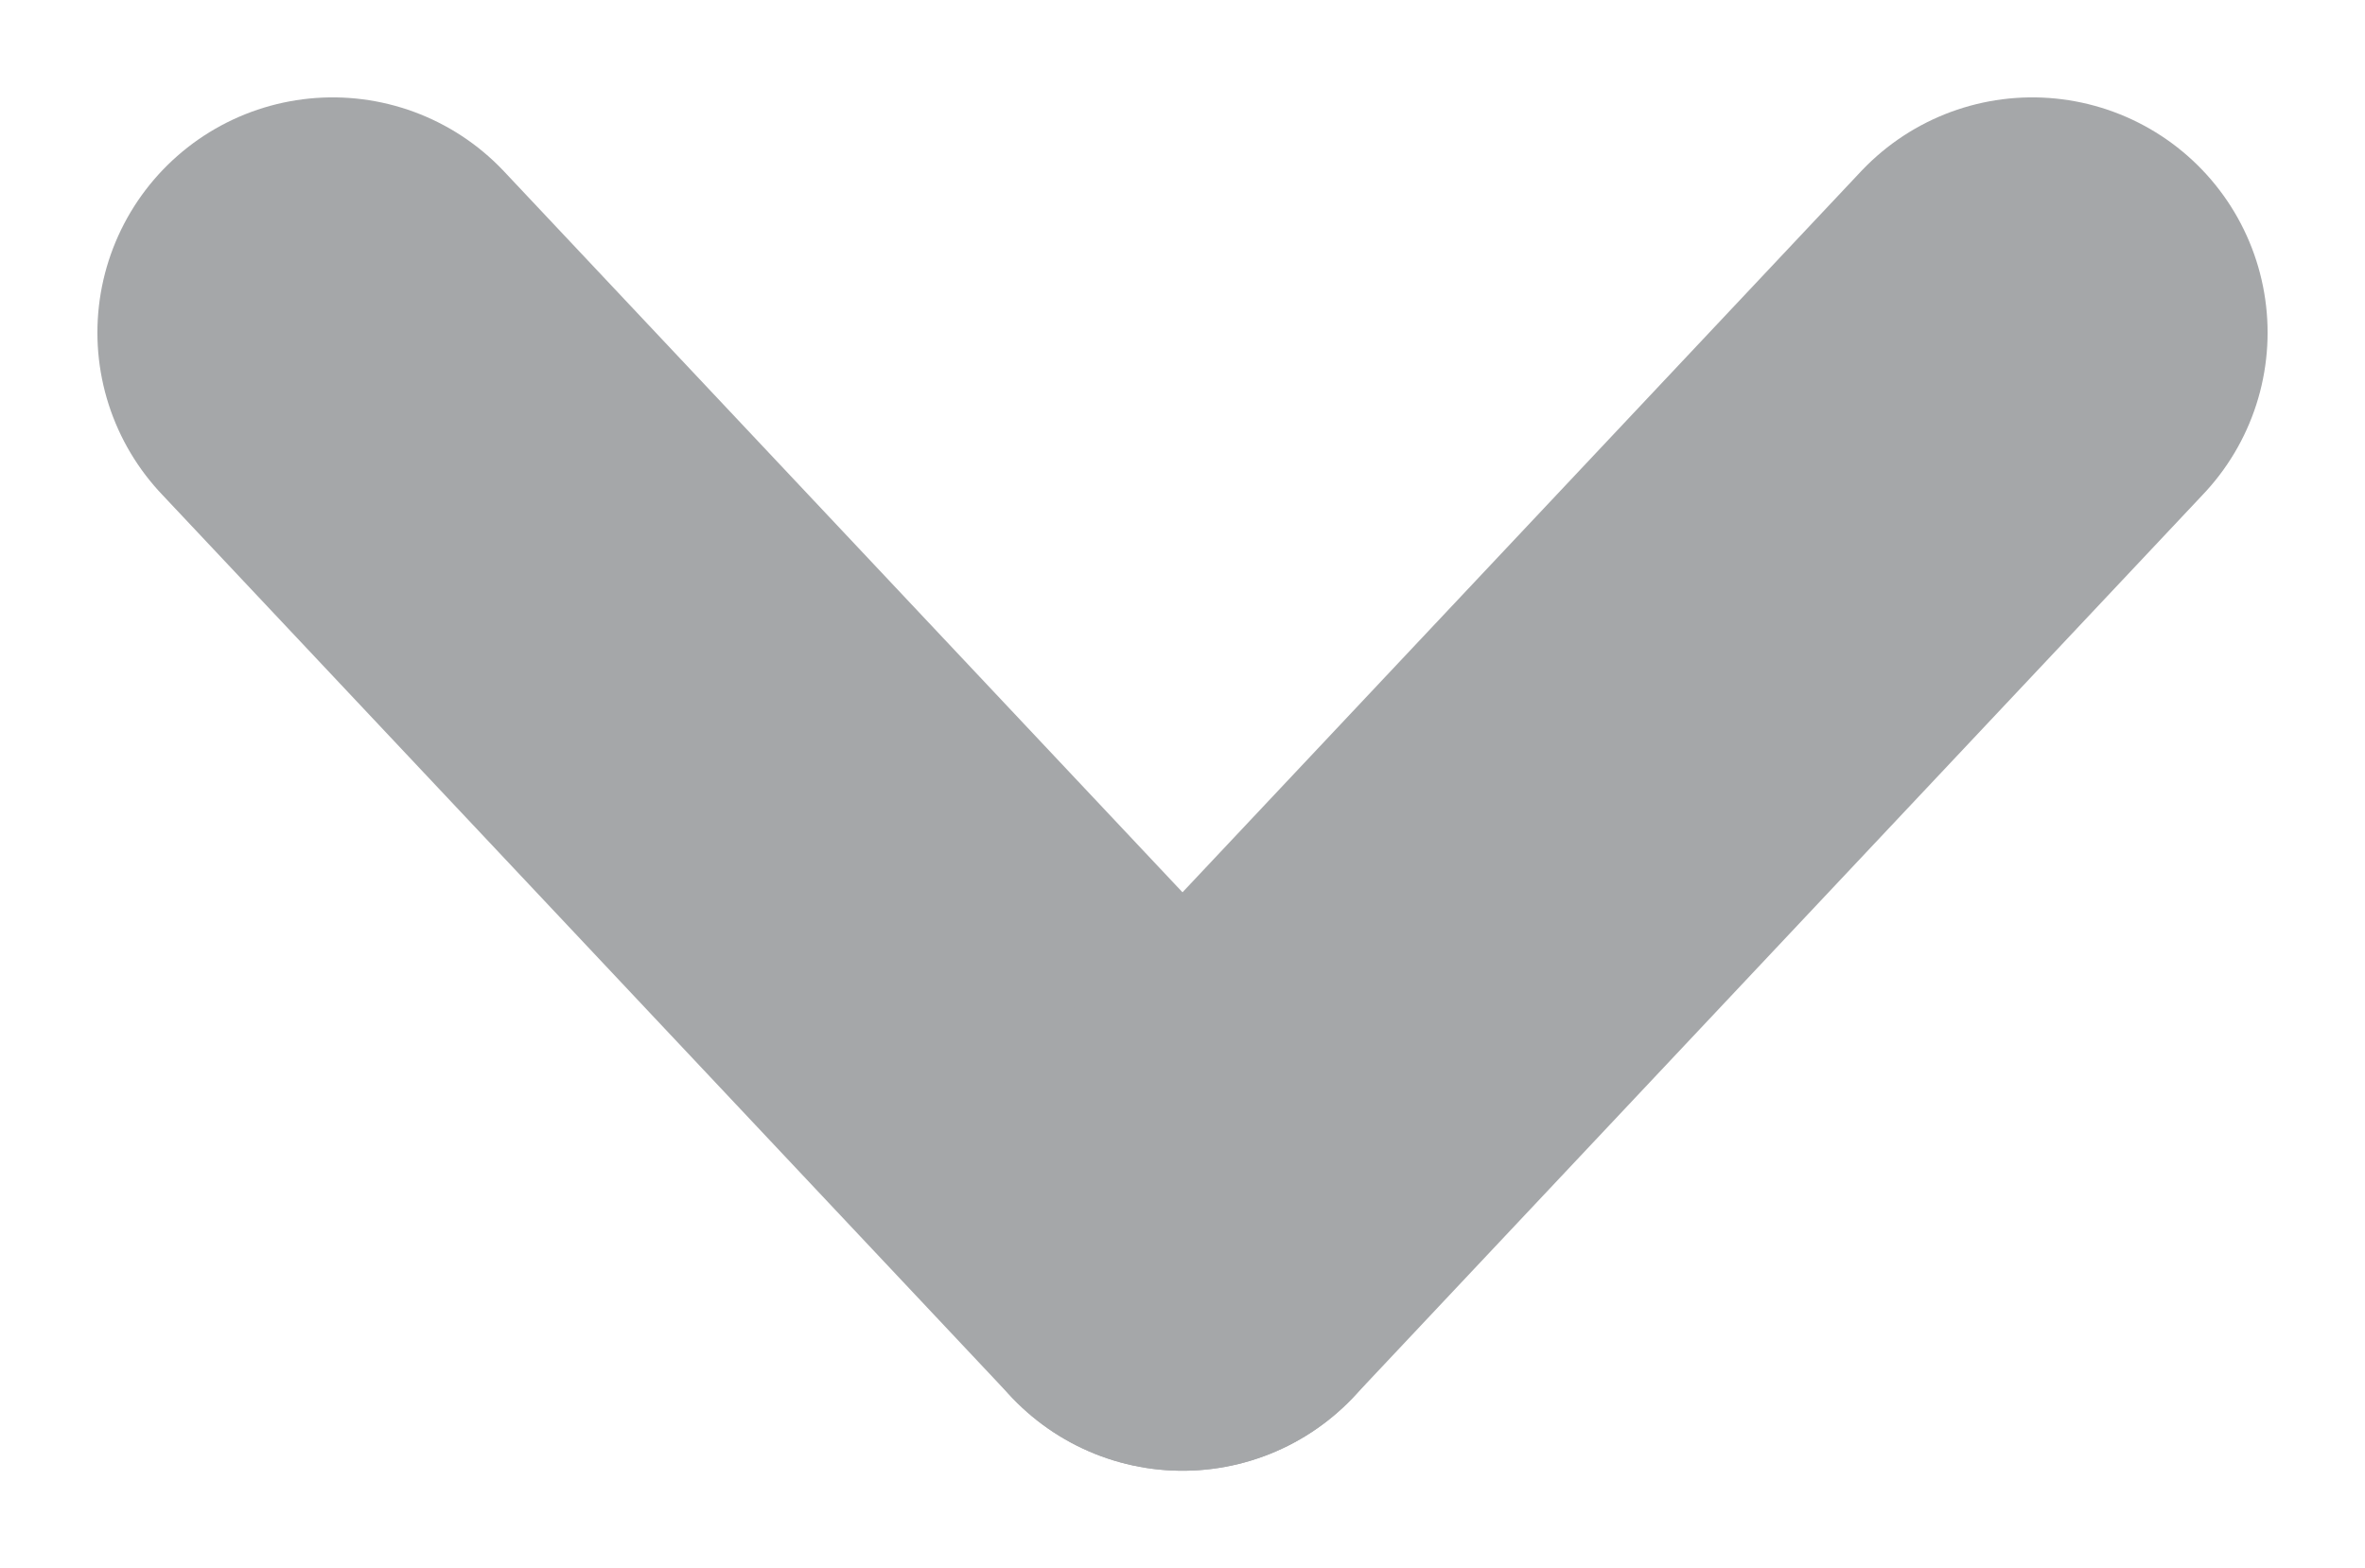 <svg xmlns="http://www.w3.org/2000/svg" width="10.052" height="6.666" viewBox="0 0 10.052 6.666">
  <g id="section_arrow_down" data-name="section arrow down" transform="translate(1.414 1.414)">
    <path id="Path_437" data-name="Path 437" d="M0,0,3.612,3.839" fill="none" stroke="#a5a7a9" stroke-linecap="round" stroke-width="2"/>
    <path id="Path_436" data-name="Path 436" d="M.5,3.339,4.112-.5" transform="translate(3.112 0.5)" fill="none" stroke="#a5a7a9" stroke-linecap="round" stroke-width="2"/>
  </g>
</svg>
